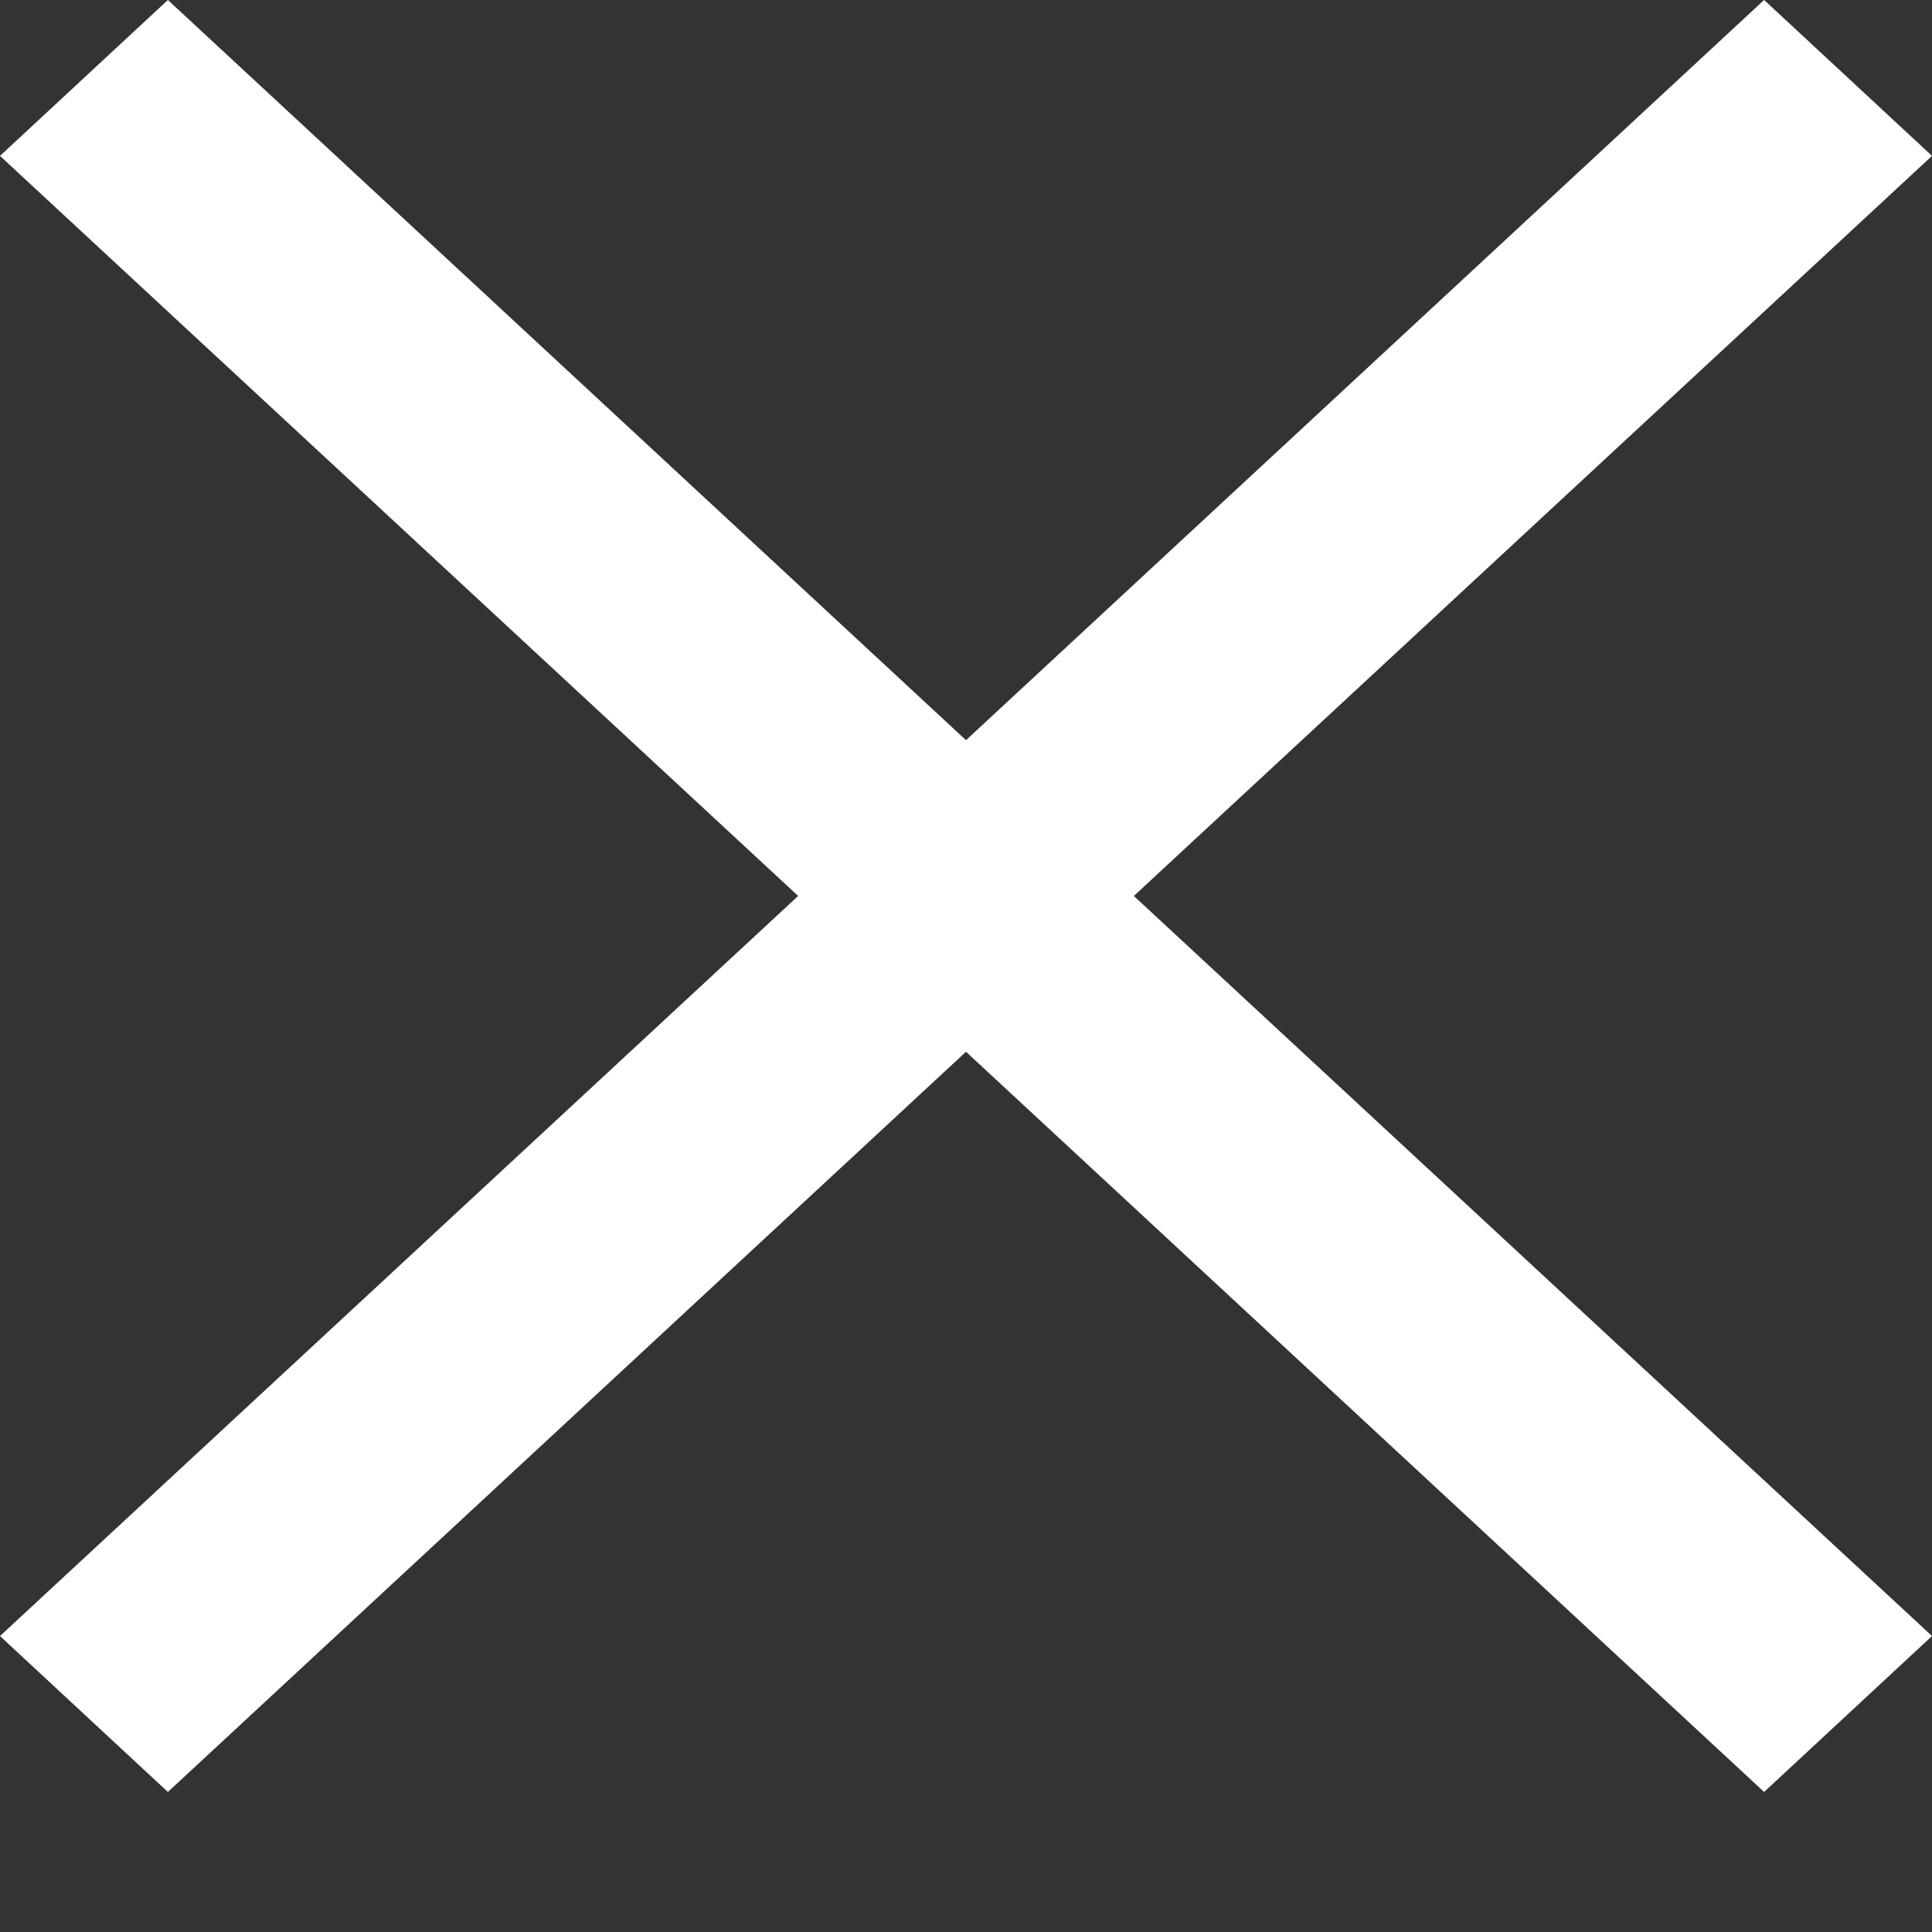 <svg width="12" height="12" viewBox="0 0 12 12" fill="none" xmlns="http://www.w3.org/2000/svg">
<rect x="0" y="0" width="12" height="12" fill="#333333" stroke="none"/>
<path d="M6.703 5.932L11.265 10.162L10.957 10.448L6.34 6.166L6 5.851L5.66 6.166L1.043 10.448L0.735 10.162L5.297 5.932L5.692 5.565L5.297 5.198L0.735 0.968L1.043 0.682L5.66 4.964L6 5.279L6.34 4.964L10.957 0.682L11.265 0.968L6.703 5.198L6.308 5.565L6.703 5.932Z" fill="white" stroke="white"/>
</svg>
